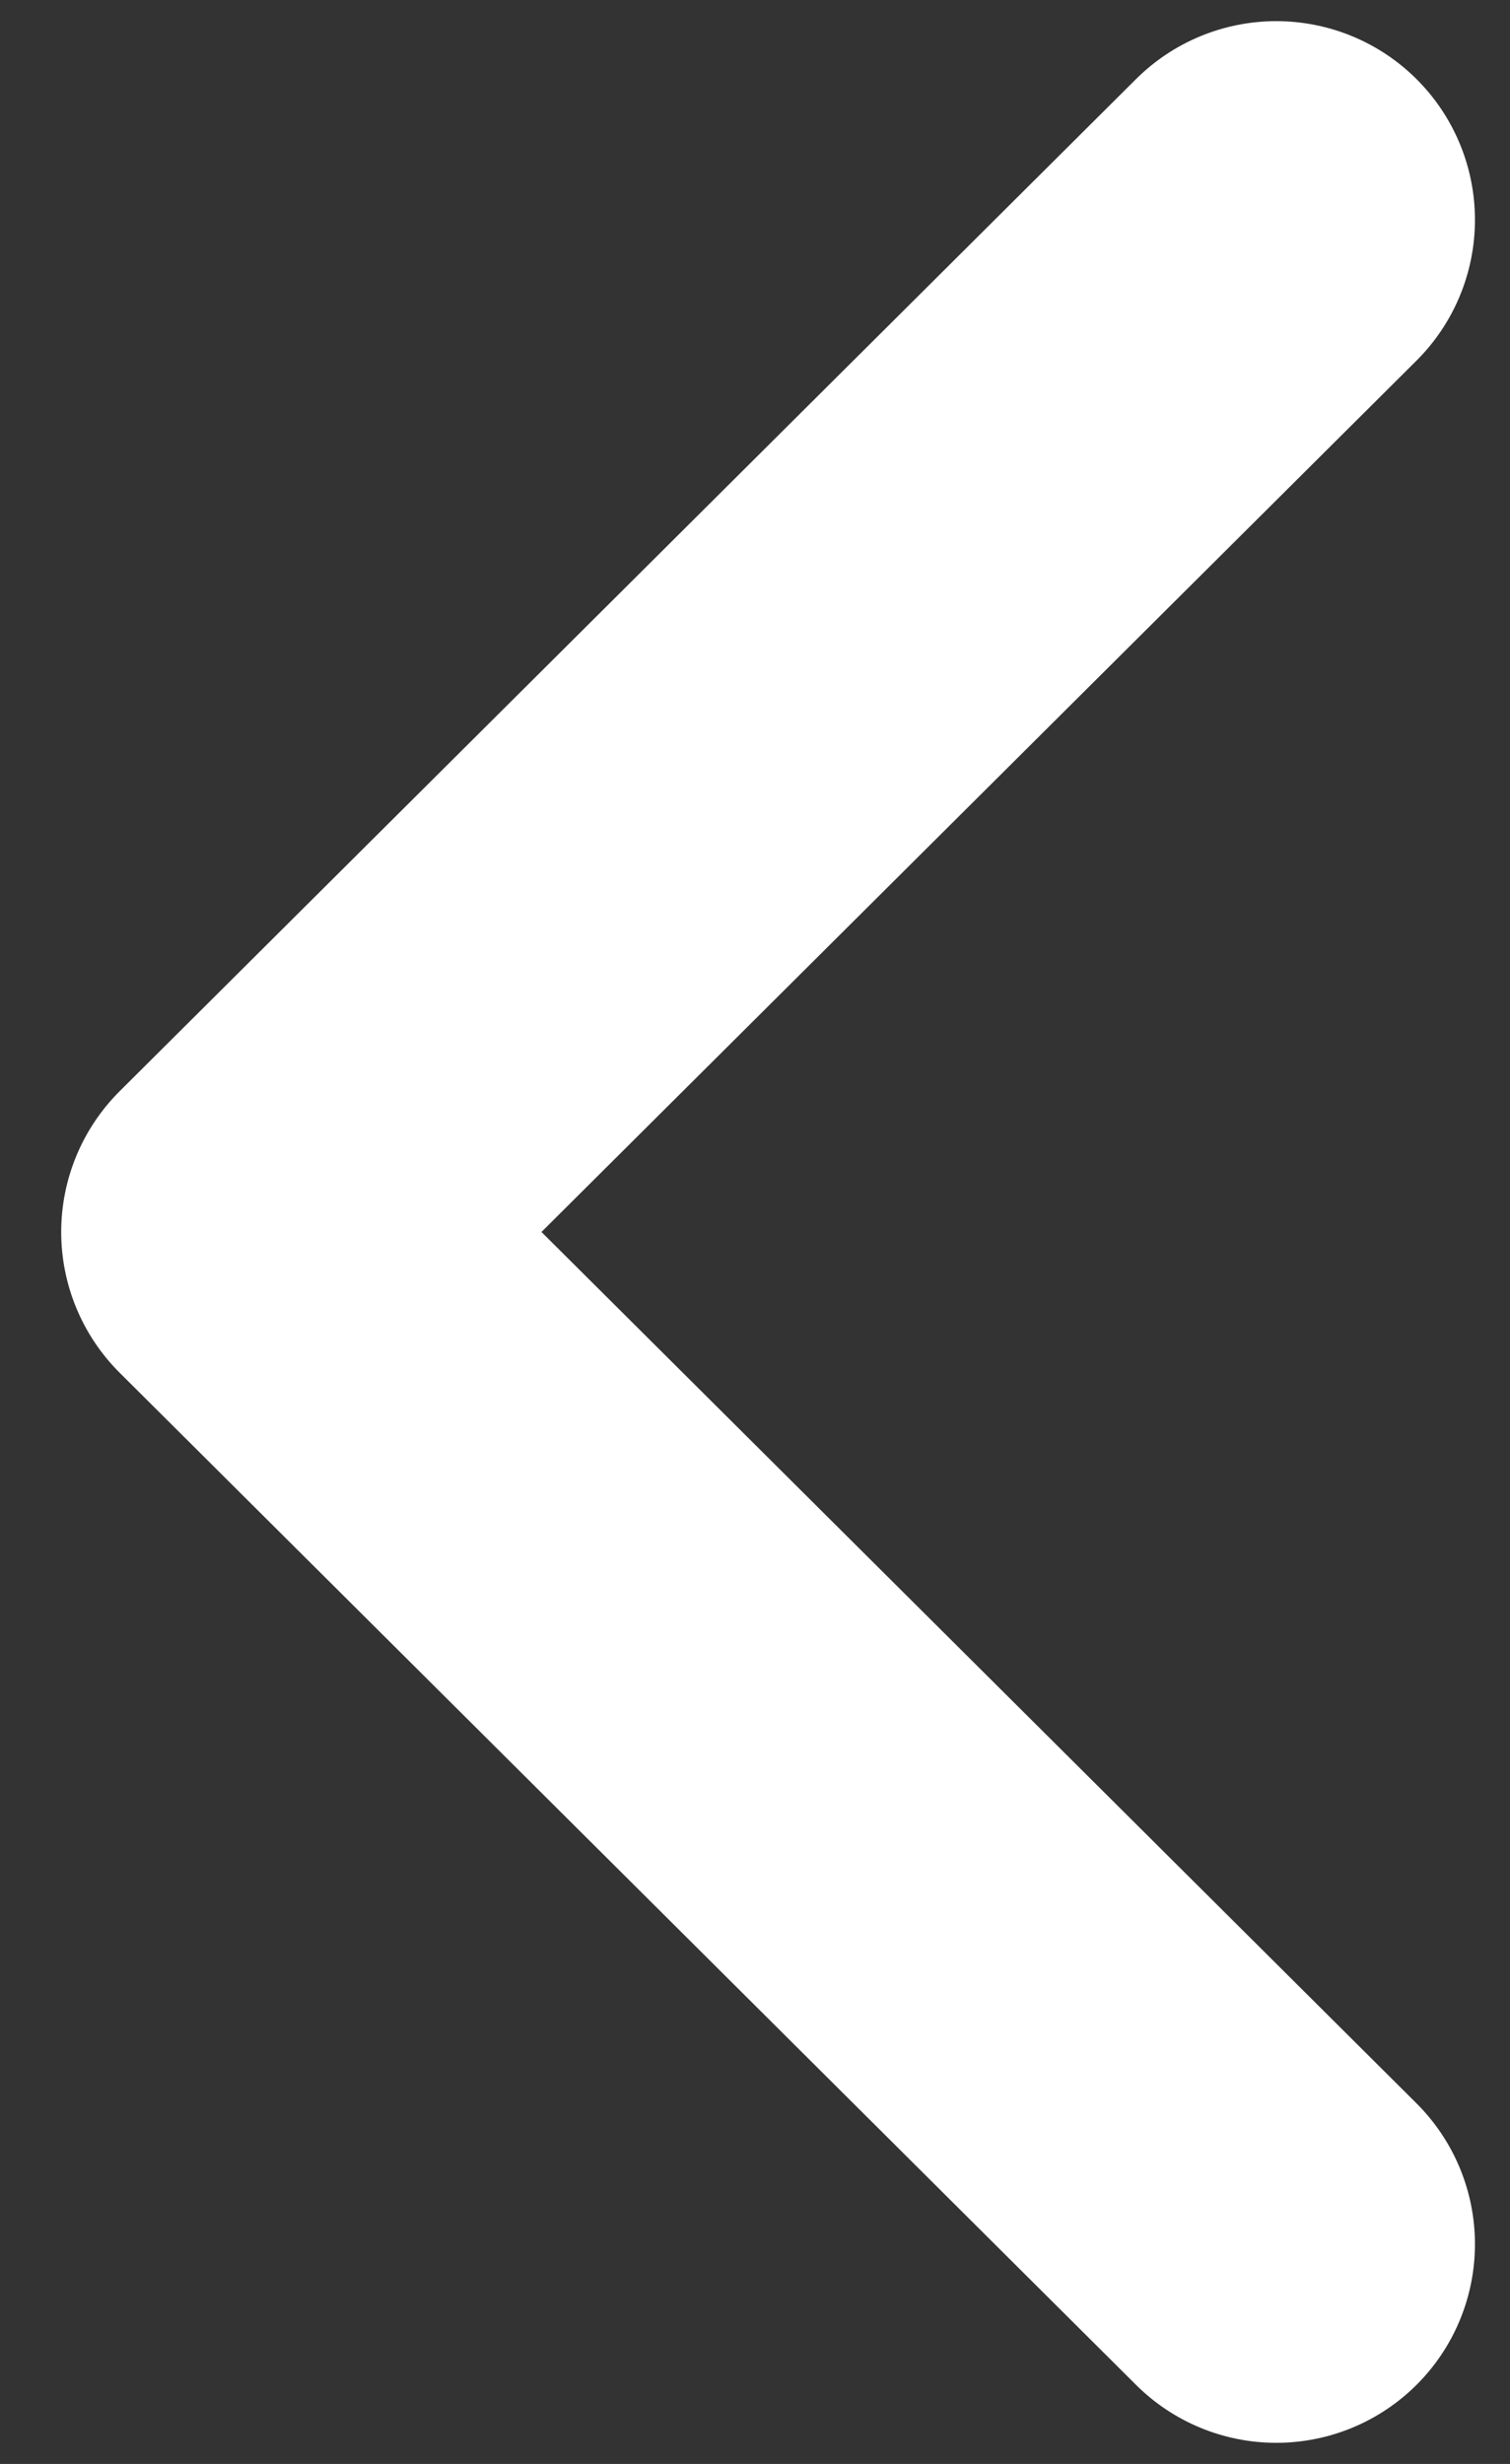 <svg viewBox="0 0 19 31" fill="none" xmlns="http://www.w3.org/2000/svg">
  <rect x="0" y="0" width="19" height="31" fill="#333333" stroke="none"/>
  <path d="M16.059 28.234L3.27 15.5L16.059 2.766" stroke="white" stroke-width="5" stroke-linecap="round"
        stroke-linejoin="round"/>
</svg>
